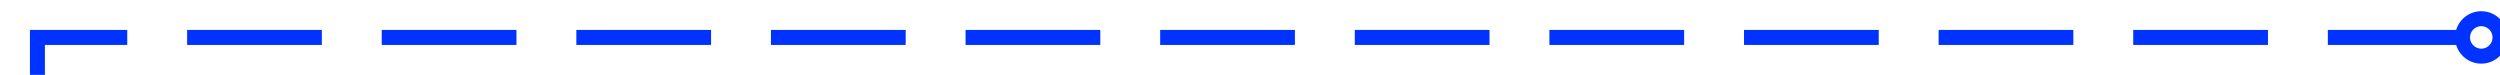 ﻿<?xml version="1.0" encoding="utf-8"?>
<svg version="1.1" xmlns:xlink="http://www.w3.org/1999/xlink" width="334px" height="10px" preserveAspectRatio="xMinYMid meet" viewBox="1563 1481  334 8" xmlns="http://www.w3.org/2000/svg">
  <path d="M 1892 1485  L 1568 1485  L 1568 2053  L 1544 2053  " stroke-width="2" stroke-dasharray="18,8" stroke="#0033ff" fill="none" />
  <path d="M 1894.5 1481.5  A 3.5 3.5 0 0 0 1891 1485 A 3.5 3.5 0 0 0 1894.5 1488.5 A 3.5 3.5 0 0 0 1898 1485 A 3.5 3.5 0 0 0 1894.5 1481.5 Z M 1894.5 1483.5  A 1.5 1.5 0 0 1 1896 1485 A 1.5 1.5 0 0 1 1894.5 1486.5 A 1.5 1.5 0 0 1 1893 1485 A 1.5 1.5 0 0 1 1894.5 1483.5 Z M 1546 2043.5  L 1532 2053  L 1546 2062.5  L 1546 2043.5  Z " fill-rule="nonzero" fill="#0033ff" stroke="none" />
</svg>
